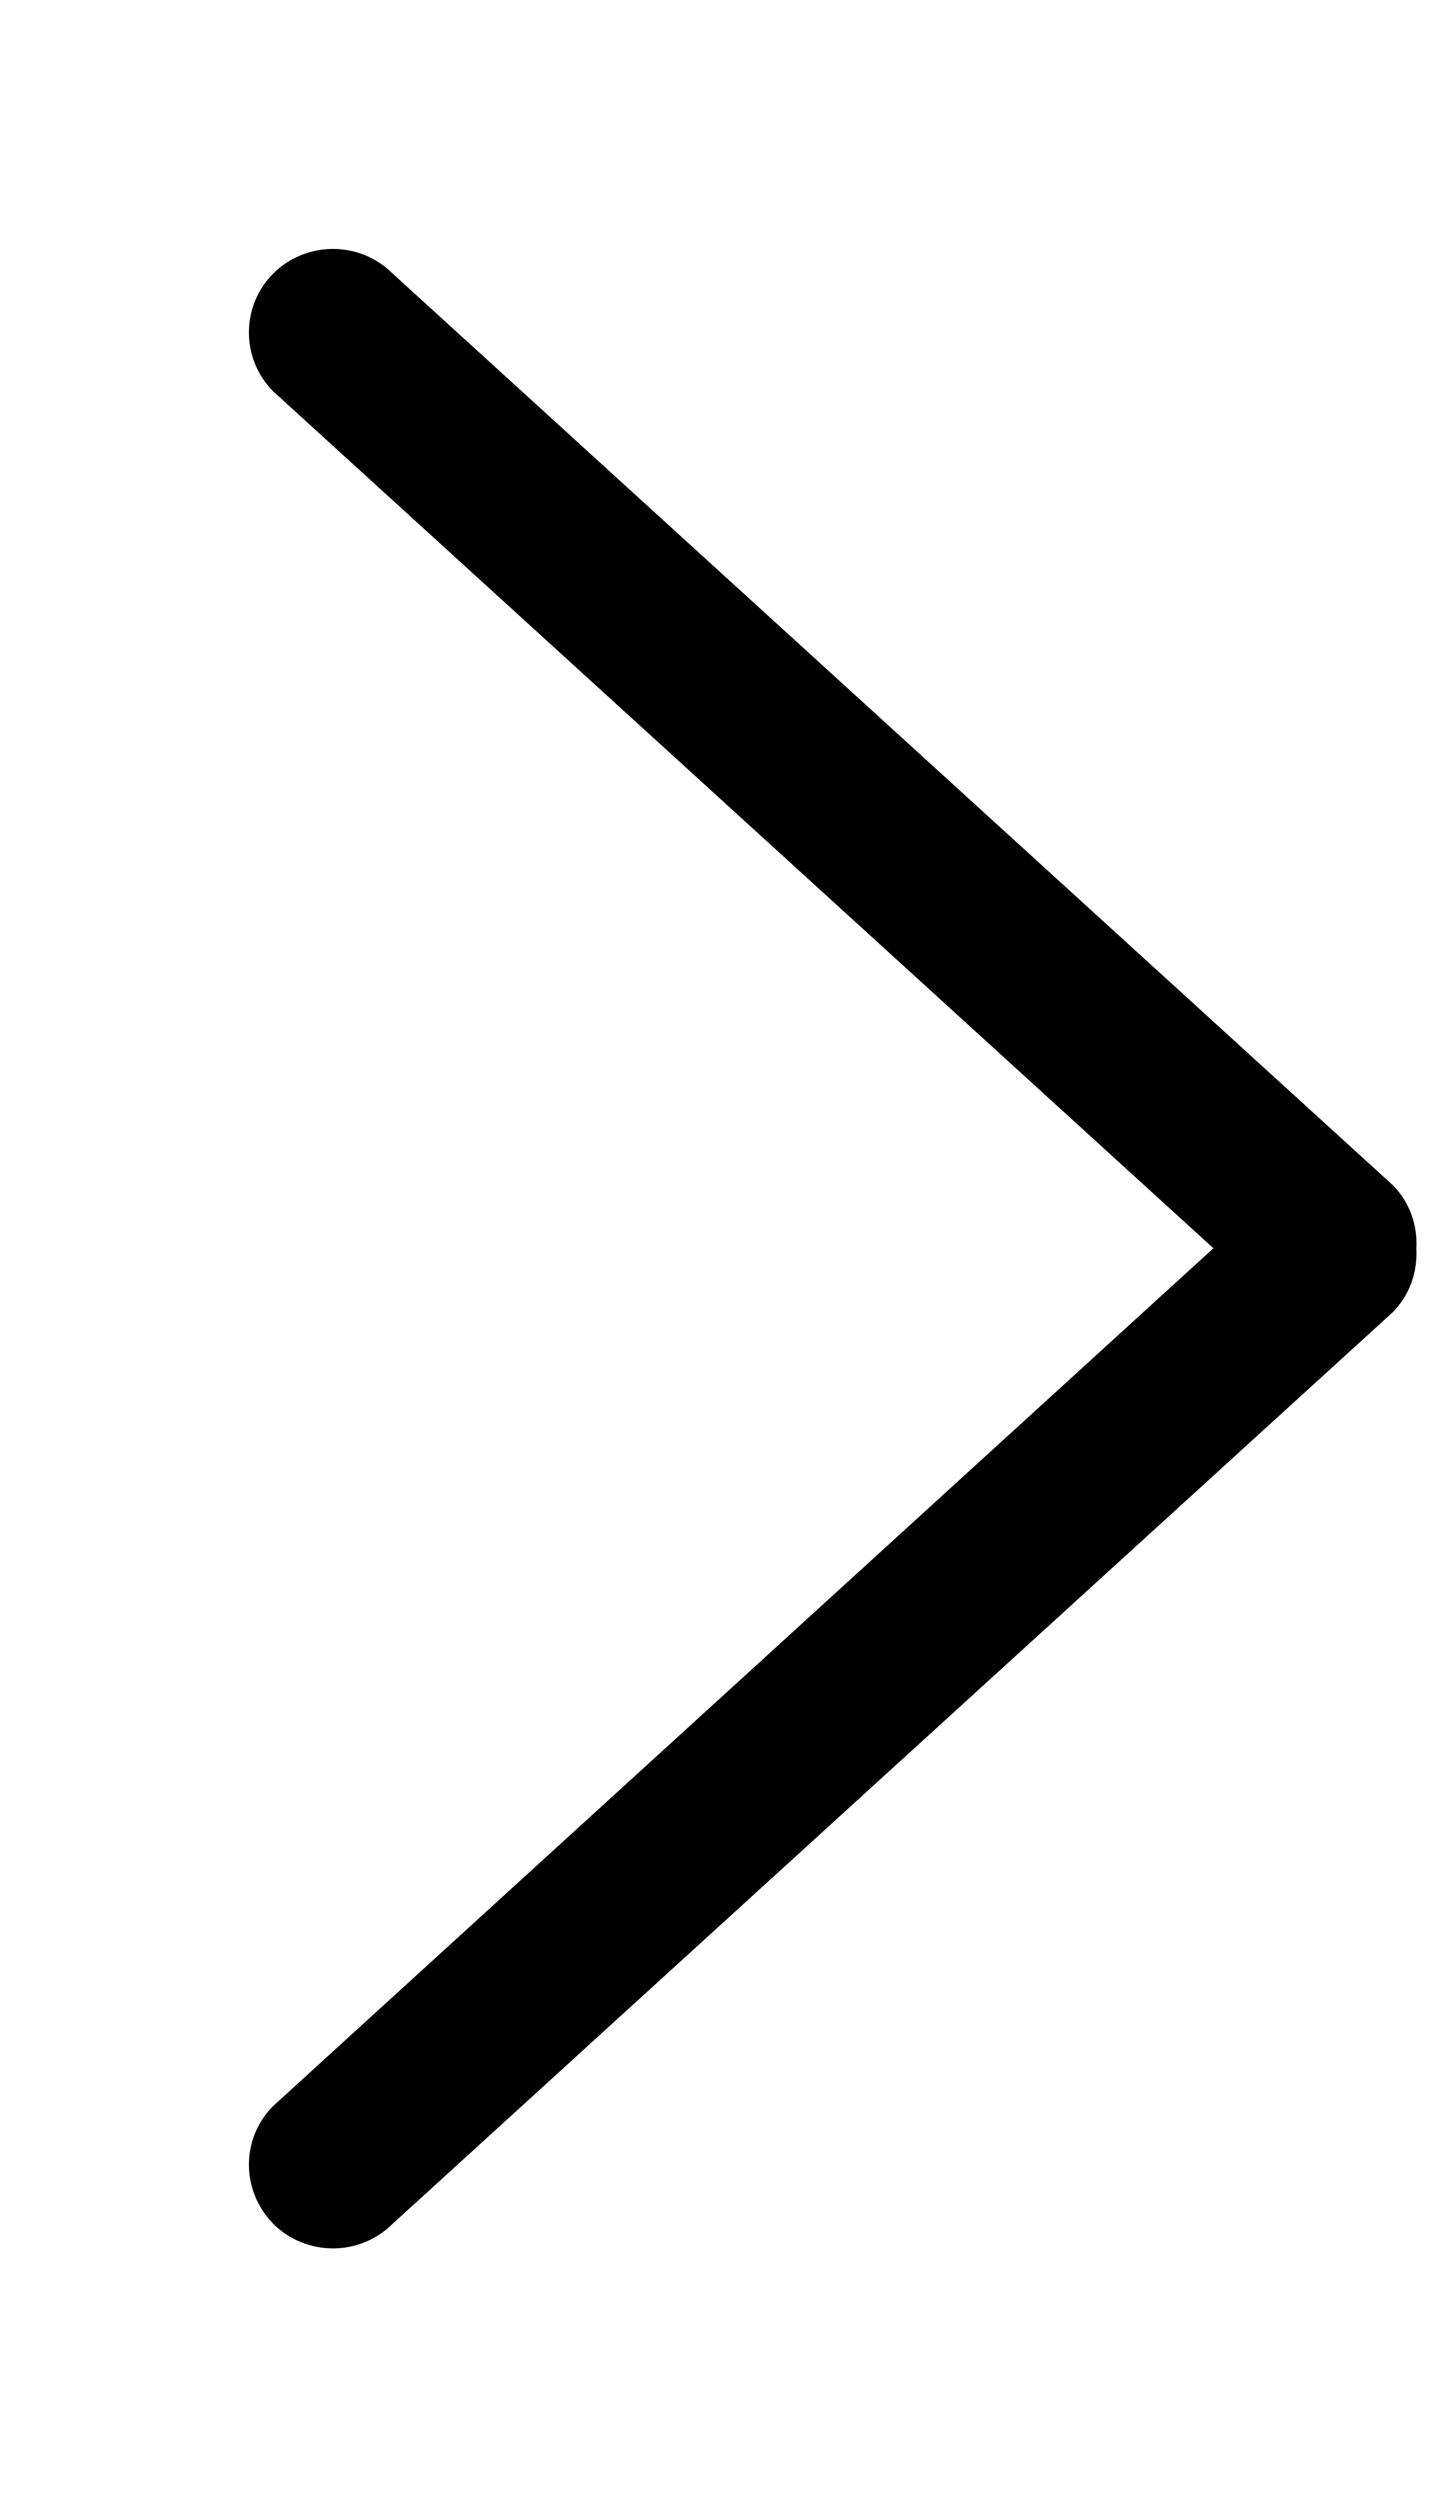 <!-- Generated by IcoMoon.io -->
<svg version="1.1" xmlns="http://www.w3.org/2000/svg" width="23" height="40" viewBox="0 0 23 40">
<title>bm-chevron-right</title>
<path d="M22.289 18.96l-16.009-14.587c-0.525-0.52-1.376-0.52-1.903 0-0.524 0.52-0.524 1.373 0 1.893l15.044 13.707-15.044 13.72c-0.524 0.52-0.524 1.36 0 1.893 0.527 0.52 1.377 0.52 1.903 0l16.009-14.587c0.28-0.28 0.4-0.653 0.381-1.027 0.019-0.36-0.101-0.733-0.381-1.013z"></path>
</svg>
